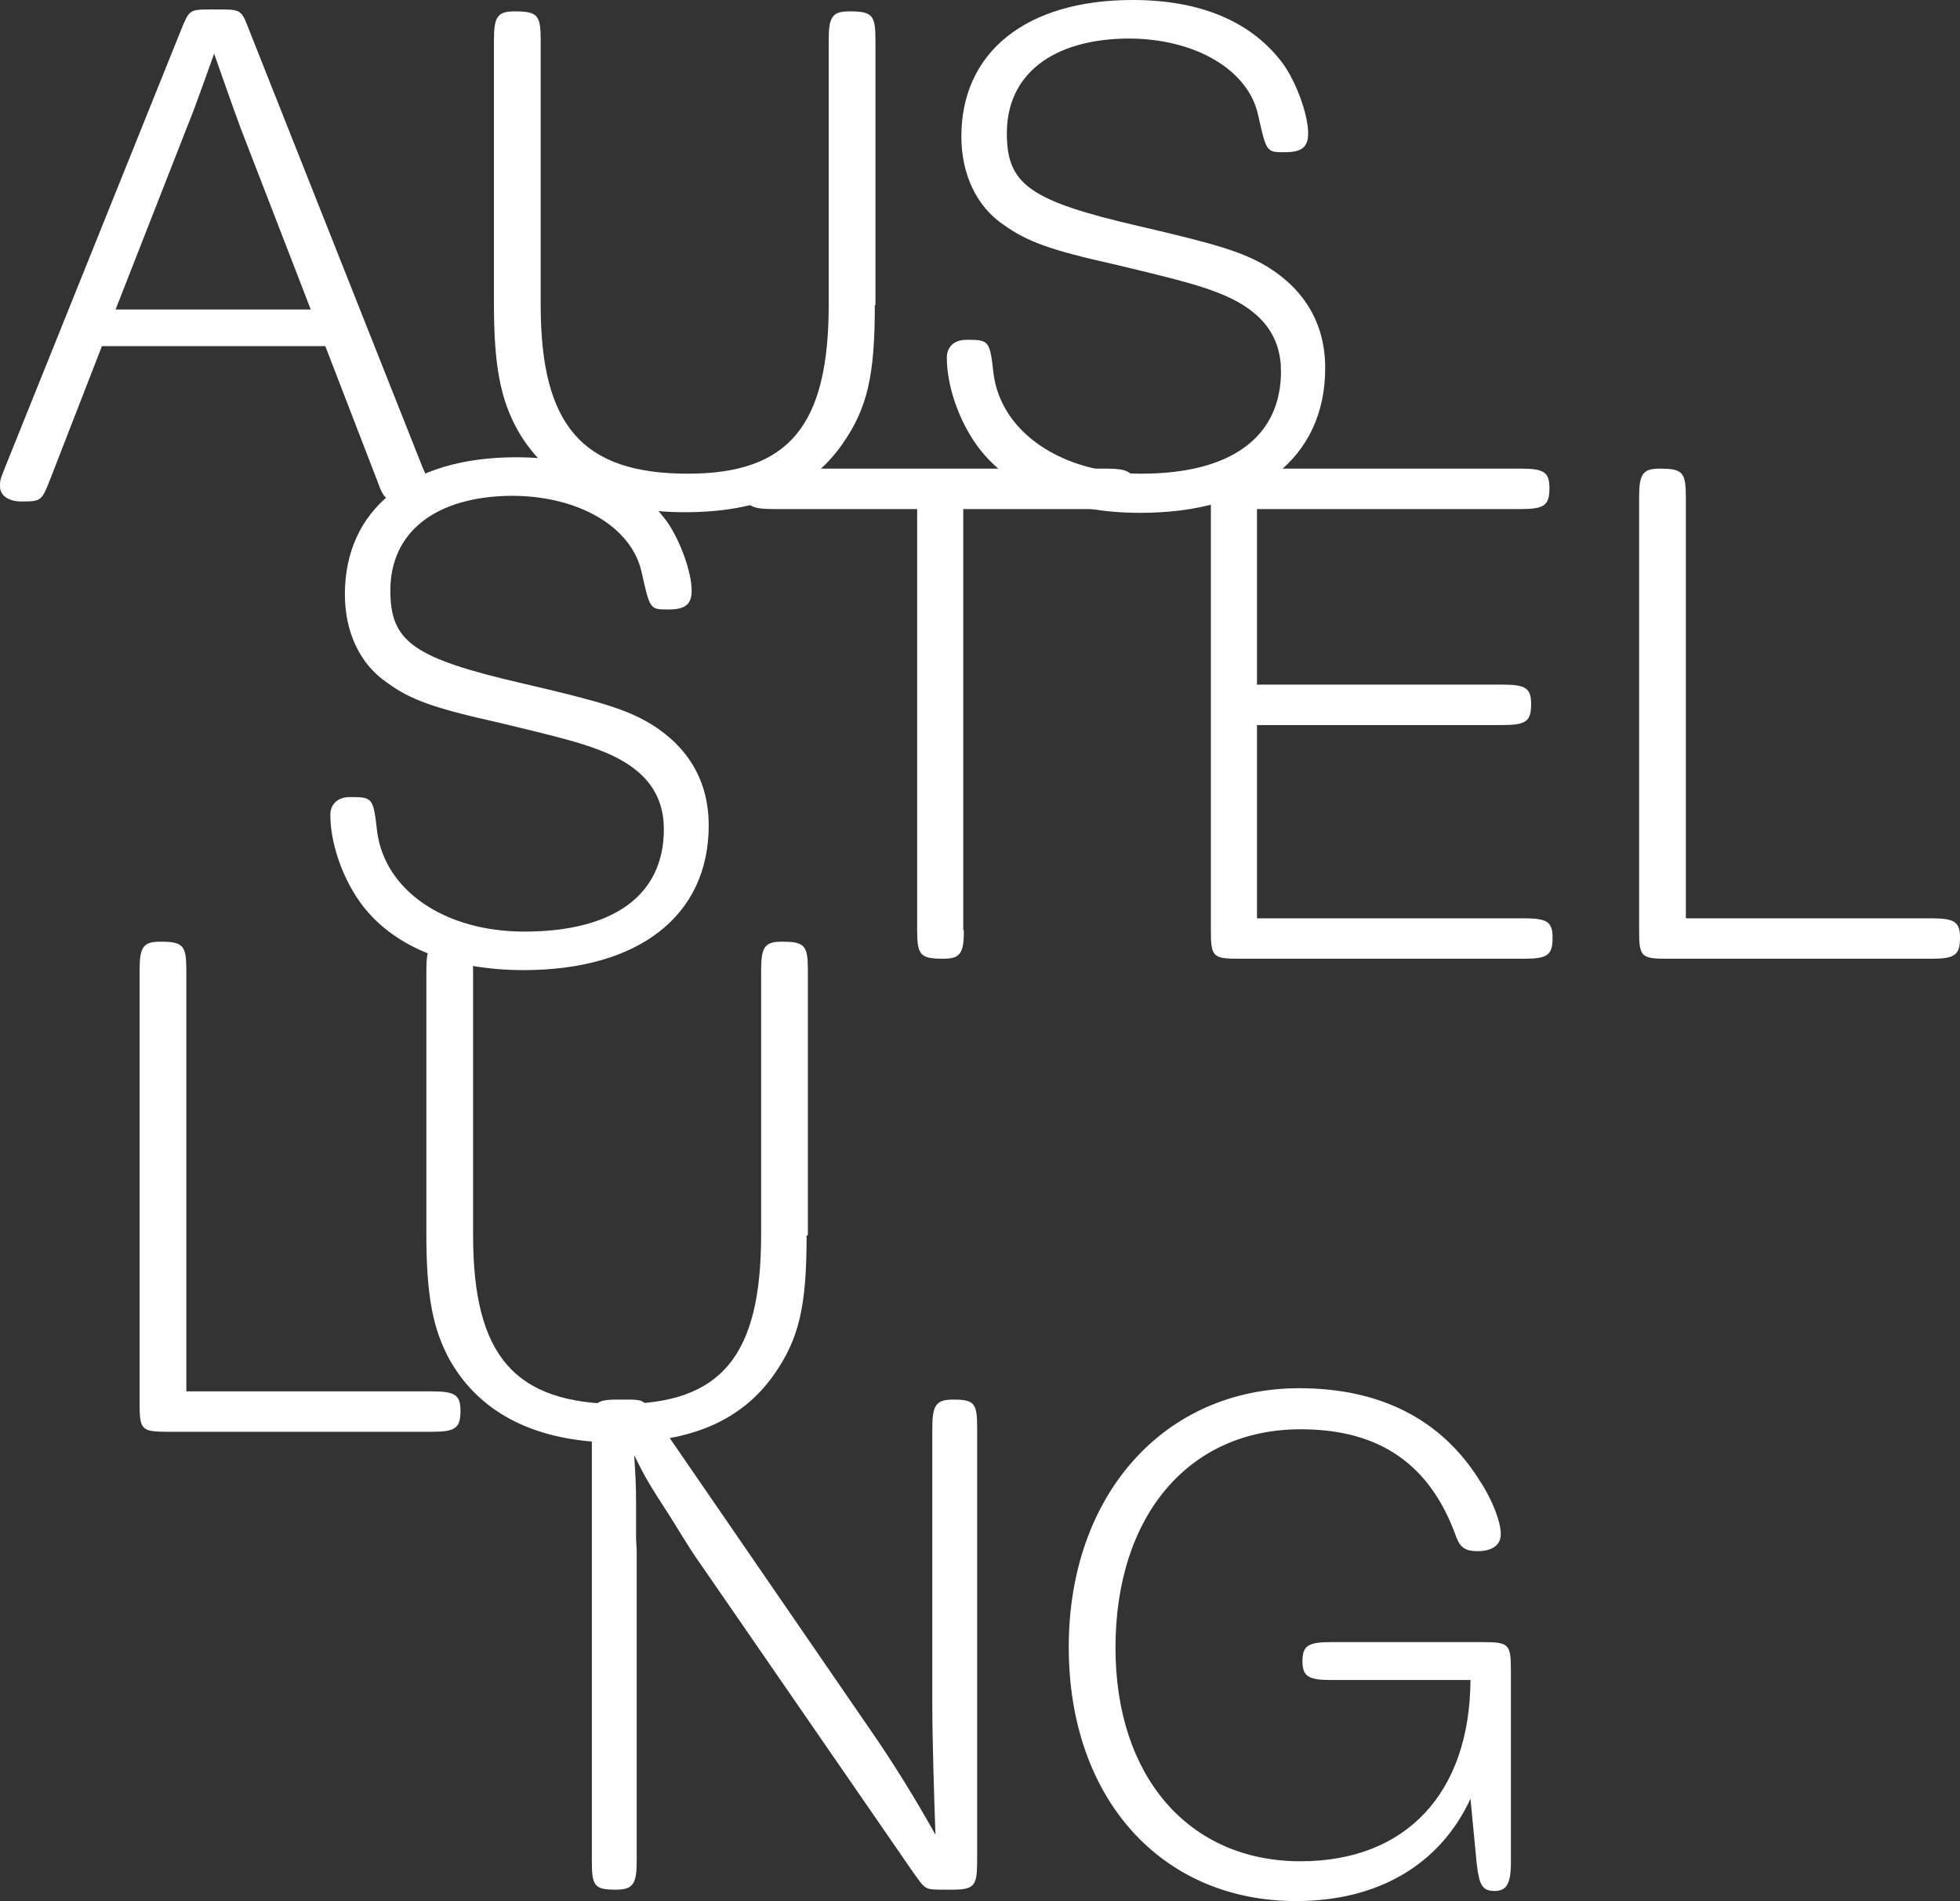 <?xml version="1.0" encoding="utf-8"?>
<!-- Generator: Adobe Illustrator 19.1.0, SVG Export Plug-In . SVG Version: 6.00 Build 0)  -->
<svg version="1.1" id="Ebene_1" xmlns="http://www.w3.org/2000/svg" xmlns:xlink="http://www.w3.org/1999/xlink" x="0px" y="0px"
	 viewBox="0 0 310.3 301" style="enable-background:new 0 0 310.3 301;" xml:space="preserve">
<rect x="0" y="0" width="310.3" height="301" fill="#333333" stroke="none"/>
<style type="text/css">
	.st0{fill-rule:evenodd;clip-rule:evenodd;fill:#121212;}
	.st1{fill-rule:evenodd;clip-rule:evenodd;fill:#FFFFFF;}
	.st2{fill-rule:evenodd;clip-rule:evenodd;fill:#FCFCFC;}
	.st3{fill:#FFFFFF;}
</style>
<g>
	<path class="st3" d="M38.1,20.3c-1.3-3.5-3.1-8.7-4.2-11.8c-1.2,3.3-3,8.5-4.2,11.4L18.3,49h30.9L38.1,20.3z M16.1,54.9L7.9,76
		c-1.3,3.3-1.4,3.4-4.5,3.4c-2,0-3.4-0.9-3.4-2.4C0,76.1,0,76,0.8,74L28.6,4.9c1.4-3.4,1.3-3.4,5-3.4h0.9c3.7,0,3.7,0,5,3.4L66.9,74
		c0.9,2,0.9,2.1,0.9,2.9c0,1.3-1.4,2.4-2.9,2.4h-0.3c-3.7,0-3.7,0-5-3.5l-8.1-21H16.1z"/>
	<path class="st3" d="M138.5,48.3c0,11.3-1.2,16.4-5.2,22.1c-5.1,7.2-13.1,10.7-24.9,10.7c-12.5,0-21.5-4.4-26.4-12.9
		c-2.8-5-3.8-10.4-3.8-20.1V6.3c0-3.7,0.6-4.5,3.3-4.5c3.6,0,4.1,0.6,4.1,4.5v42c0,19.1,6.6,26.7,23.3,26.7c16,0,22.3-7.6,22.3-26.8
		V6.3c0-3.7,0.6-4.5,3.3-4.5c3.6,0,4.1,0.6,4.1,4.5V48.3z"/>
	<path class="st3" d="M159.4,21.1c0,8.1,3.6,10.7,20.9,14.7c12.5,2.9,16.4,4.1,20.3,6.4c6,3.7,9.2,9.1,9.2,16.1
		c0,14.3-11.1,22.9-29.3,22.9c-11.7,0-21-3.8-26-10.9c-2.8-4-4.6-9.3-4.6-13.7c0-1.7,1.2-2.8,3.1-2.8c3.6,0,3.7,0.1,4.3,5.4
		C158.5,68.4,168,75,180.7,75c14.2,0,22.1-5.8,22.1-16.2c0-5.6-3-9.5-9.1-12.1c-3.4-1.4-6.2-2.2-17.1-4.8
		c-10.3-2.3-13.9-3.6-17.7-6.3c-4.3-2.9-6.7-8-6.7-14C152.2,8.3,162.4,0,179.3,0c10.9,0,19,3.5,23.9,10.2c2.1,3,3.9,8,3.9,10.9
		c0,2.2-1,3-3.7,3c-2.9,0-2.9,0-4.2-5.8c-1.5-7.2-9.9-12.2-20.6-12.2C166.6,6.2,159.4,11.8,159.4,21.1"/>
	<path class="st3" d="M61.8,93.5c0,8.1,3.6,10.7,20.9,14.7c12.5,2.9,16.4,4.1,20.3,6.4c6,3.7,9.2,9.1,9.2,16.1
		c0,14.3-11.1,22.9-29.3,22.9c-11.7,0-21-3.8-26-10.9c-2.8-4-4.6-9.3-4.6-13.7c0-1.7,1.2-2.8,3.1-2.8c3.6,0,3.7,0.1,4.3,5.4
		c1.2,9.4,10.7,15.9,23.3,15.9c14.2,0,22.1-5.8,22.1-16.2c0-5.6-3-9.5-9.1-12.1c-3.4-1.4-6.2-2.2-17.1-4.8
		c-10.3-2.3-13.9-3.6-17.6-6.3c-4.3-2.9-6.7-8-6.7-14c0-13.4,10.2-21.7,27.1-21.7c10.9,0,19,3.5,23.9,10.2c2.1,3,3.9,8,3.9,10.9
		c0,2.2-1,3-3.7,3c-2.9,0-2.9,0-4.2-5.8c-1.5-7.2-9.9-12.2-20.6-12.2C69,78.6,61.8,84.2,61.8,93.5"/>
	<path class="st3" d="M152.6,147.3c0,3.7-0.6,4.5-3.3,4.5c-3.6,0-4.1-0.6-4.1-4.5V80.6h-22.8c-3.7,0-4.5-0.6-4.5-3.3
		c0-2.6,0.8-3.1,4.5-3.1h52.7c3.7,0,4.5,0.6,4.5,3.1c0,2.7-0.8,3.3-4.5,3.3h-22.6V147.3z"/>
	<path class="st3" d="M199,108.4h38.9c3.7,0,4.5,0.6,4.5,3.1c0,2.7-0.8,3.3-4.5,3.3H199v30.6h42.3c3.7,0,4.5,0.6,4.5,3.1
		c0,2.7-0.8,3.3-4.5,3.3h-45.1c-4.2,0-4.5-0.3-4.5-4.5V78.7c0-4.2,0.3-4.5,4.5-4.5h44.6c3.7,0,4.5,0.6,4.5,3.1
		c0,2.7-0.8,3.3-4.5,3.3H199V108.4z"/>
	<path class="st3" d="M305.8,145.4c3.7,0,4.5,0.6,4.5,3.1c0,2.7-0.8,3.3-4.5,3.3H264c-4.2,0-4.5-0.3-4.5-4.5V78.7
		c0-3.7,0.6-4.5,3.3-4.5c3.6,0,4.1,0.6,4.1,4.5v66.7H305.8z"/>
	<path class="st3" d="M68.4,220.3c3.7,0,4.5,0.6,4.5,3.1c0,2.7-0.8,3.3-4.5,3.3H26.6c-4.2,0-4.5-0.3-4.5-4.5v-68.6
		c0-3.7,0.6-4.5,3.3-4.5c3.6,0,4.1,0.6,4.1,4.5v66.7H68.4z"/>
	<path class="st3" d="M127.7,195.6c0,11.3-1.2,16.4-5.2,22.1c-5.1,7.2-13.1,10.7-24.8,10.7c-12.5,0-21.5-4.4-26.4-12.9
		c-2.8-5-3.8-10.4-3.8-20.1v-41.8c0-3.7,0.6-4.5,3.3-4.5c3.6,0,4.1,0.6,4.1,4.5v42c0,19.1,6.6,26.7,23.3,26.7
		c16,0,22.3-7.6,22.3-26.8v-41.9c0-3.7,0.6-4.5,3.3-4.5c3.6,0,4.1,0.6,4.1,4.5V195.6z"/>
	<path class="st3" d="M110.6,247.2c-0.6-0.8-1.5-2.2-4.4-6.9c-3.8-5.9-3.9-6.1-5.8-9.9c0.2,3.1,0.3,4.8,0.3,7.6v5.6l0.1,1.9v1.7v1.9
		v45.6c0,3.6-0.6,4.5-3.3,4.5c-3.4,0-3.8-0.6-3.8-4.5v-68.6c0-4,0.5-4.5,4.1-4.5h0.9c3.5,0,3,0,5,2.7l34.3,49.9
		c3.4,4.9,7.1,10.9,10.1,16.3c-0.2-5.4-0.5-15.2-0.5-20.5v-43.9c0-3.6,0.6-4.5,3.3-4.5c3.4,0,3.8,0.6,3.8,4.5v68.6
		c0,4-0.5,4.5-4.1,4.5h-0.9c-3.5,0-3.1,0-5.1-2.7L110.6,247.2z"/>
	<path class="st3" d="M232.8,284.8c-4.8,10.4-14.6,16.2-27.6,16.2c-21.4,0-36-16.3-36-40.2c0-24.1,15.1-41,36.5-41
		c12.9,0,22.6,5,28.6,14.7c2,3,3.3,6.5,3.3,8.4c0,1.7-1.3,2.7-3.7,2.7c-1.9,0-2.7-0.6-3.3-2.1c-4.1-11.6-12.1-17.2-24.7-17.2
		c-17.7,0-29.3,13.7-29.3,34.6c0,20.4,11.6,33.8,29.3,33.8c16.7,0,26.8-10.8,26.9-28.7h-22.1c-3.6,0-4.5-0.6-4.5-3
		c0-2.4,0.9-3,4.5-3h24c4.2,0,4.5,0.3,4.5,4.5v30.4c0,3.4-0.7,4.5-2.6,4.5c-1.9,0-2.4-0.9-2.8-4.2L232.8,284.8z"/>
</g>
</svg>
